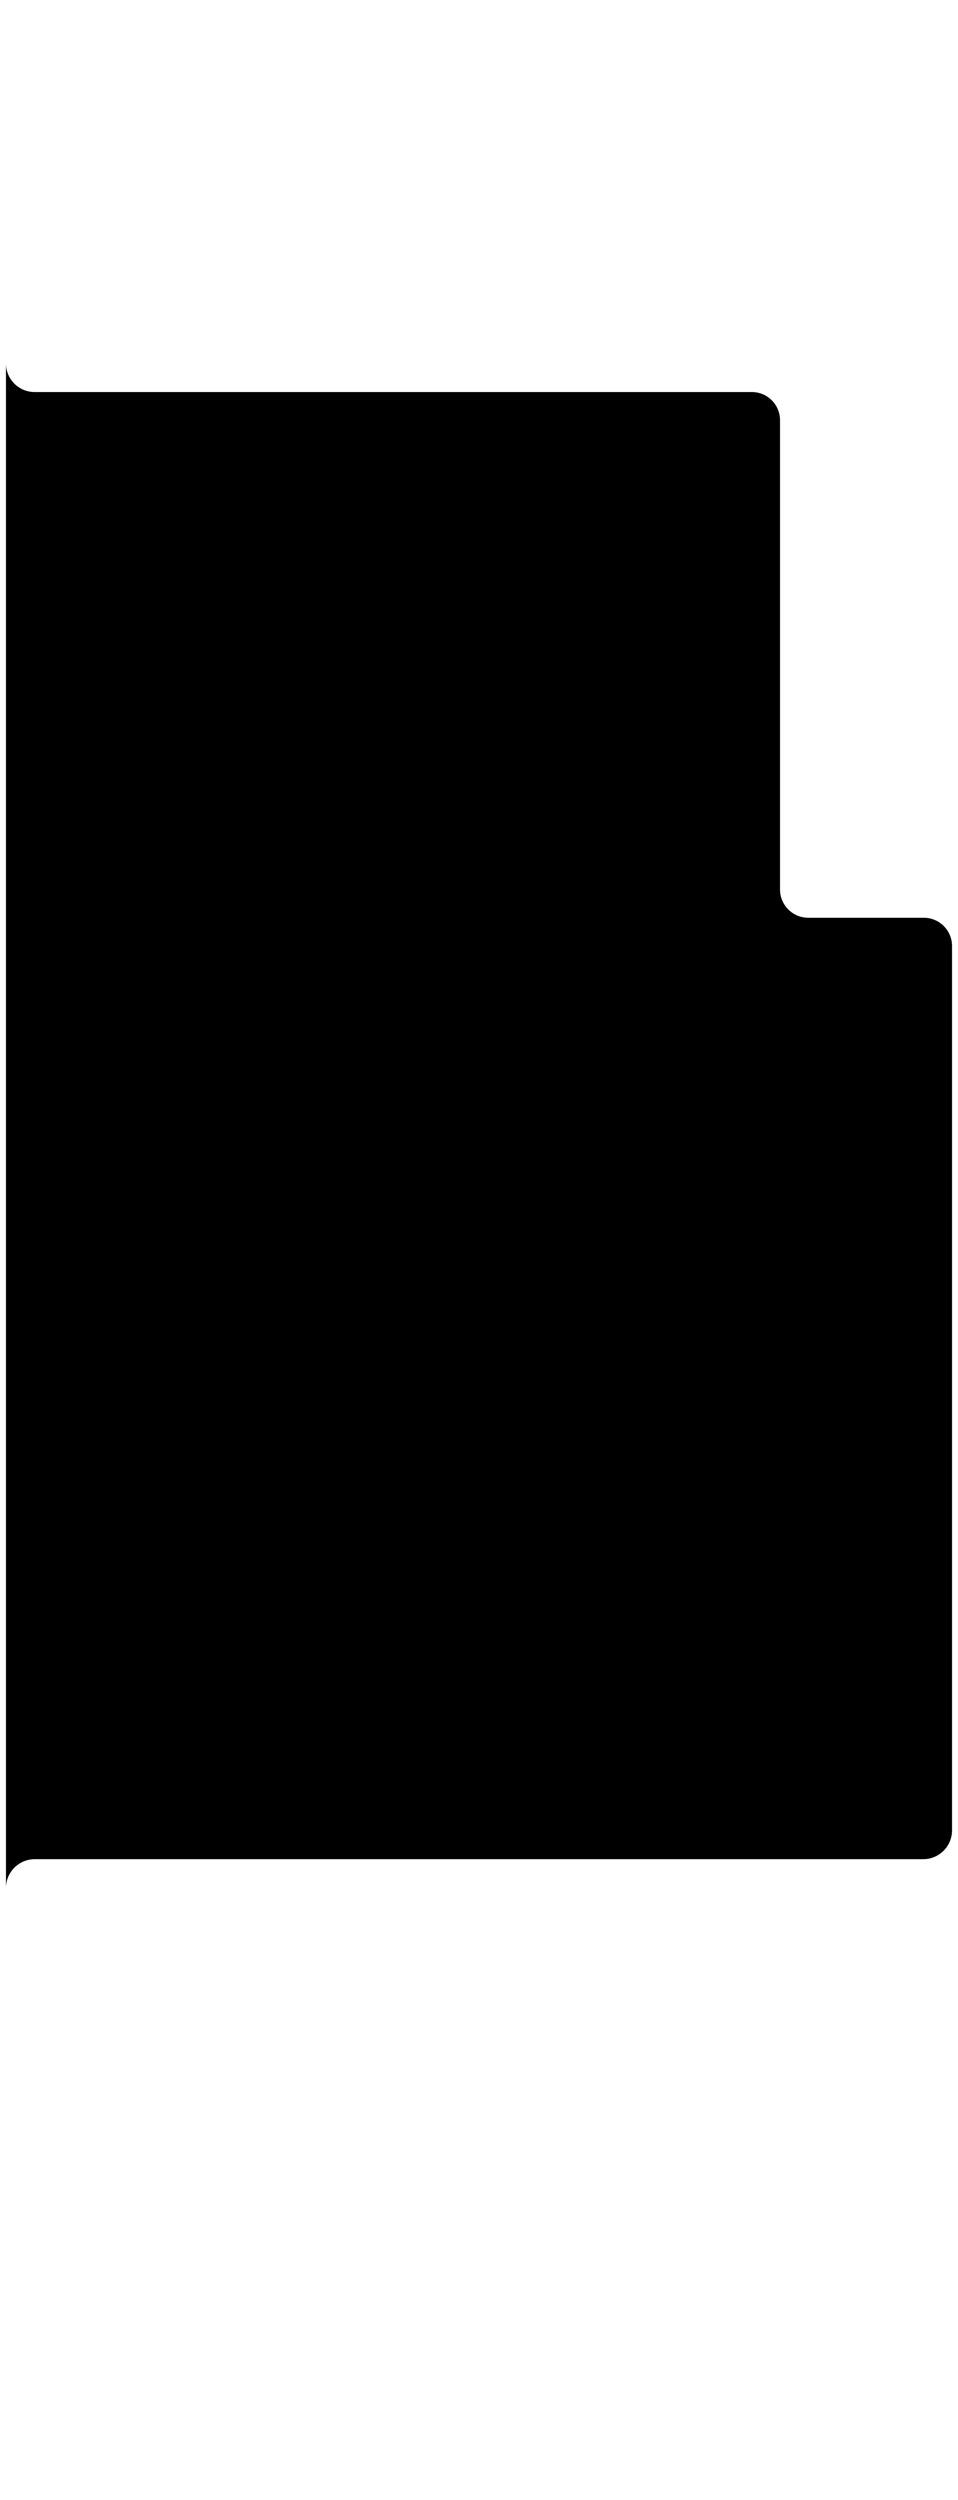 <svg id="section7-pipe" class="pipe -large" xmlns="http://www.w3.org/2000/svg" viewBox="0 0 802 2091"><path class="foreground" d="M5 0v303.9c0 13.3 10.7 24 24 24h600.4c13.1 0 23.6 10.6 23.6 23.6V744c0 13 10.6 23.6 23.6 23.6h96.8c13 0 23.6 10.6 23.6 23.6v739.7c0 13.3-10.8 24.1-24.1 24.1H29.1c-13.3 0-24.1 10.8-24.1 24.1V2091"/></svg>
